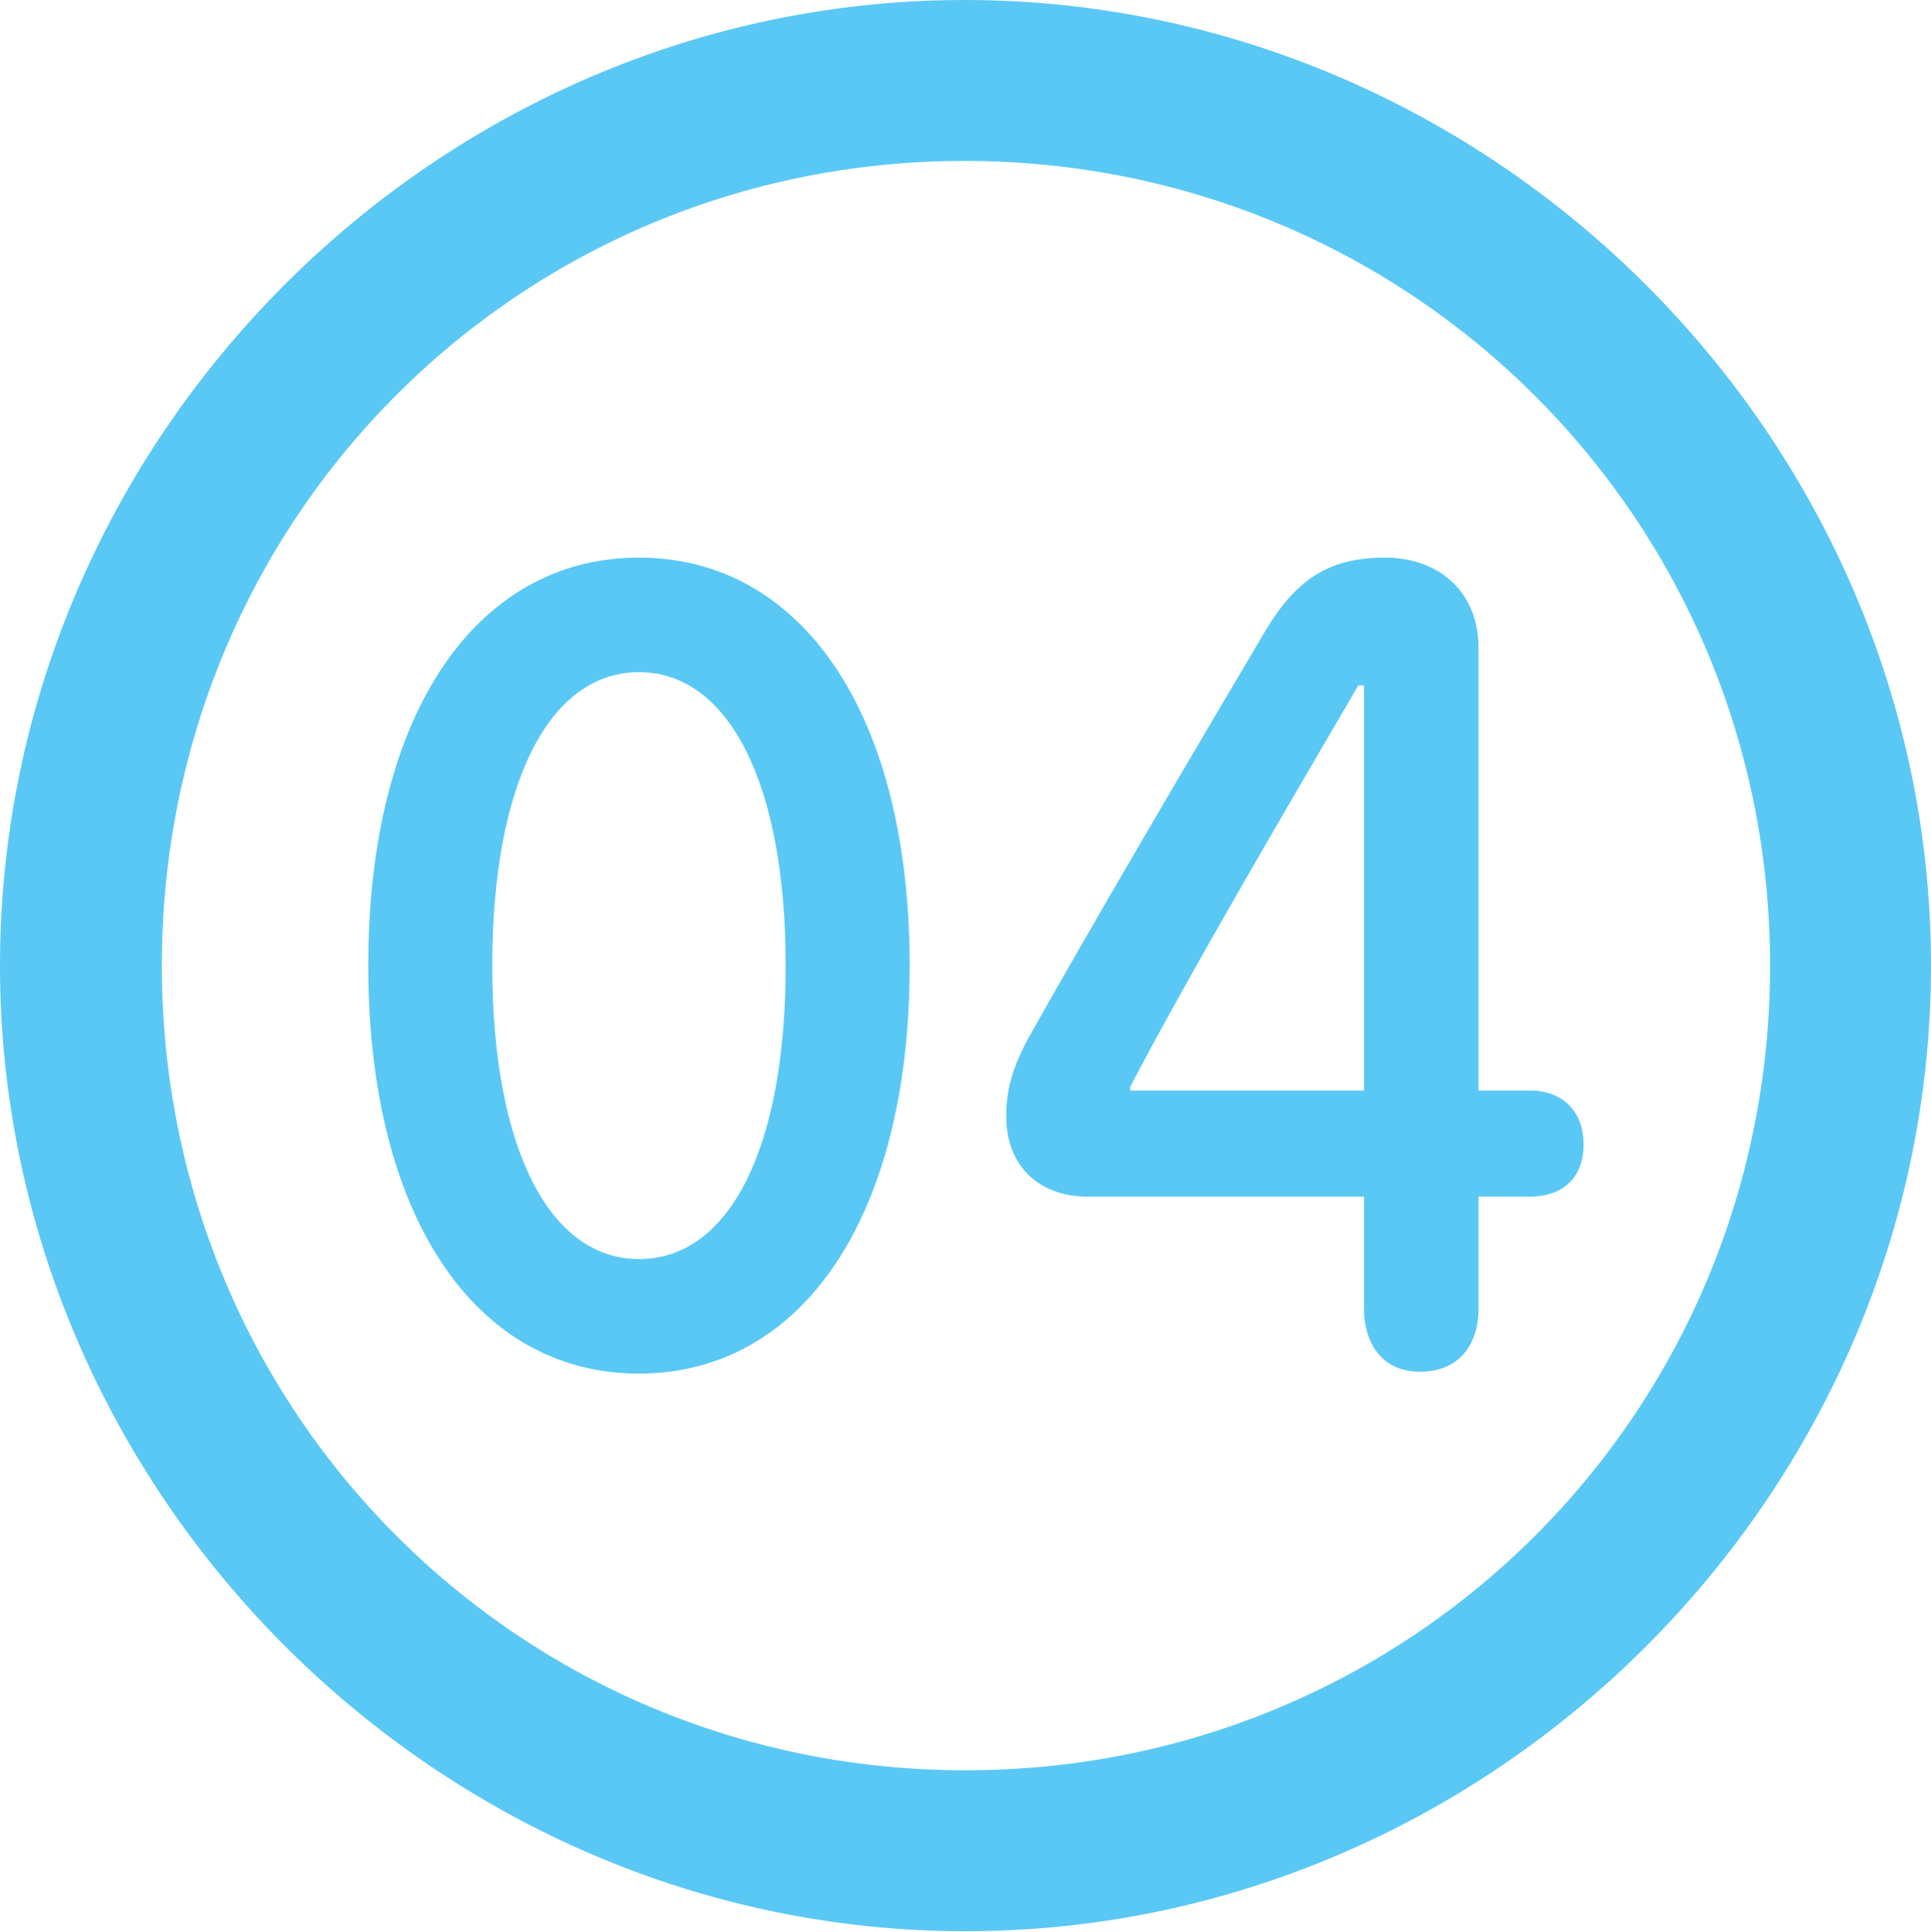 <?xml version="1.0" encoding="UTF-8"?>
<!--Generator: Apple Native CoreSVG 175.5-->
<!DOCTYPE svg
PUBLIC "-//W3C//DTD SVG 1.1//EN"
       "http://www.w3.org/Graphics/SVG/1.1/DTD/svg11.dtd">
<svg version="1.1" xmlns="http://www.w3.org/2000/svg" xmlns:xlink="http://www.w3.org/1999/xlink" width="24.902" height="24.915">
 <g>
  <rect height="24.915" opacity="0" width="24.902" x="0" y="0"/>
  <path d="M12.451 24.902C19.263 24.902 24.902 19.25 24.902 12.451C24.902 5.64 19.25 0 12.439 0C5.64 0 0 5.64 0 12.451C0 19.25 5.652 24.902 12.451 24.902ZM12.451 22.827C6.689 22.827 2.087 18.213 2.087 12.451C2.087 6.689 6.677 2.075 12.439 2.075C18.201 2.075 22.827 6.689 22.827 12.451C22.827 18.213 18.213 22.827 12.451 22.827ZM8.24 17.712C10.339 17.712 11.731 15.698 11.731 12.451C11.731 9.204 10.339 7.19 8.24 7.19C6.14 7.19 4.749 9.204 4.749 12.451C4.749 15.698 6.14 17.712 8.24 17.712ZM8.24 16.235C7.08 16.235 6.348 14.795 6.348 12.451C6.348 10.107 7.08 8.667 8.24 8.667C9.399 8.667 10.132 10.107 10.132 12.451C10.132 14.795 9.412 16.235 8.24 16.235ZM18.311 17.688C18.811 17.688 19.067 17.346 19.067 16.87L19.067 15.43L19.727 15.43C20.154 15.43 20.422 15.185 20.422 14.758C20.422 14.319 20.142 14.062 19.727 14.062L19.067 14.062L19.067 8.35C19.067 7.642 18.567 7.19 17.859 7.19C17.151 7.19 16.724 7.458 16.321 8.13C15.308 9.839 14.075 11.938 13.245 13.415C13.049 13.794 12.976 14.062 12.976 14.392C12.976 15.039 13.403 15.43 14.026 15.43L17.59 15.43L17.59 16.87C17.59 17.334 17.834 17.688 18.311 17.688ZM17.59 14.062L14.575 14.062L14.575 14.014C15.295 12.634 16.553 10.486 17.517 8.838L17.59 8.838Z" fill="#5ac8f5"/>
 </g>
</svg>
